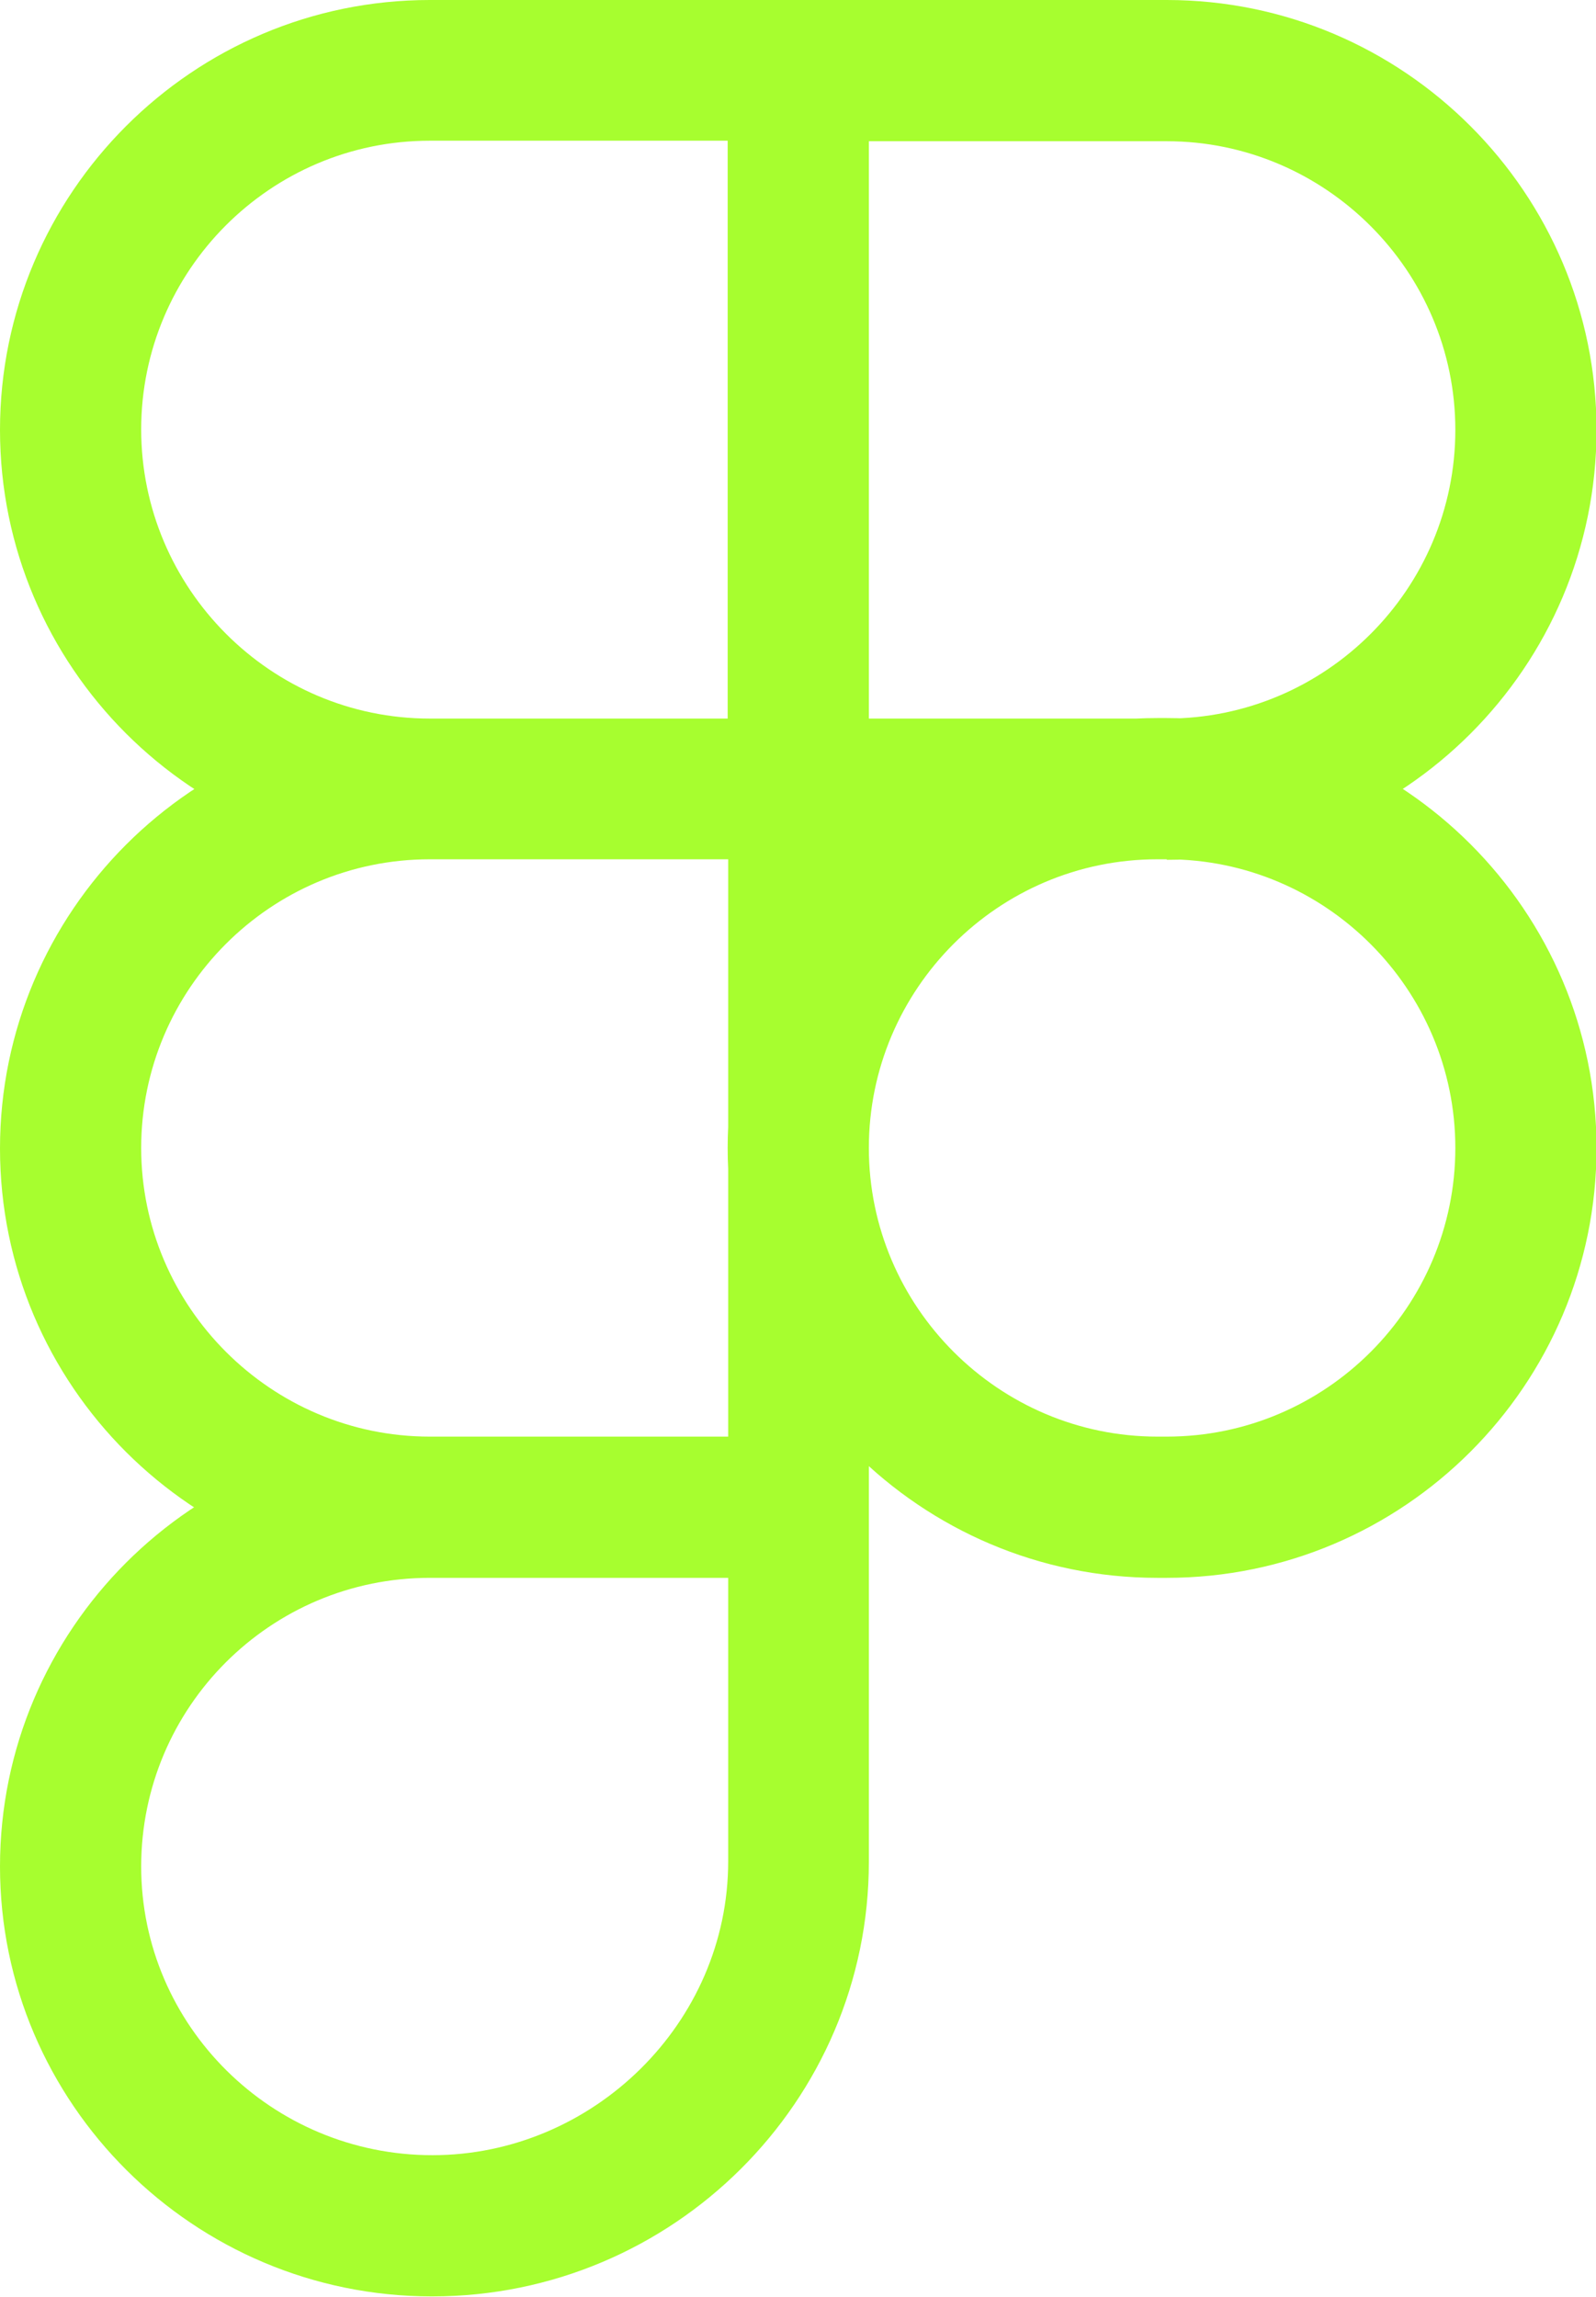 <?xml version="1.0" encoding="UTF-8"?>
<svg id="Capa_2" data-name="Capa 2" xmlns="http://www.w3.org/2000/svg" viewBox="0 0 30.86 44.4">
  <defs>
    <style>
      .cls-1 {
        fill: #a7fe2f;
        stroke-width: 0px;
      }
    </style>
  </defs>
  <g id="adornos">
    <path class="cls-1" d="m22.56,16.61h-8.49V0h8.49c4.58,0,8.31,3.73,8.31,8.31s-3.73,8.31-8.31,8.31Zm-5.77-2.72h5.77c3.08,0,5.58-2.51,5.58-5.58s-2.51-5.58-5.58-5.58h-5.77s0,11.17,0,11.17Zm0,2.72h-8.49C3.73,16.61,0,12.89,0,8.31S3.73,0,8.31,0h8.49v16.61h0ZM8.31,2.72c-3.08,0-5.58,2.51-5.58,5.58s2.5,5.59,5.58,5.59h5.77V2.72s-5.77,0-5.77,0Zm8.49,27.78h-8.49C3.73,30.5,0,26.78,0,22.2s3.73-8.31,8.31-8.31h8.49v16.61h0Zm-8.49-13.89c-3.08,0-5.58,2.51-5.58,5.58s2.51,5.58,5.58,5.58h5.77v-11.17h-5.77Zm.04,27.78c-4.6,0-8.35-3.73-8.35-8.31s3.73-8.31,8.31-8.31h8.49v8.22c0,4.63-3.79,8.4-8.44,8.4Zm-.04-13.89c-3.08,0-5.58,2.5-5.58,5.58,0,3.08,2.53,5.58,5.63,5.58s5.72-2.55,5.72-5.68v-5.49h-5.77Zm14.25,0h-.18c-4.58,0-8.31-3.73-8.31-8.31s3.73-8.31,8.31-8.31h.18c4.58,0,8.31,3.73,8.31,8.31s-3.73,8.31-8.31,8.31Zm-.18-13.89c-3.08,0-5.58,2.51-5.58,5.58s2.51,5.58,5.58,5.58h.18c3.08,0,5.58-2.51,5.58-5.58s-2.51-5.58-5.58-5.58c0,0-.18,0-.18,0Z"/>
  </g>
</svg>